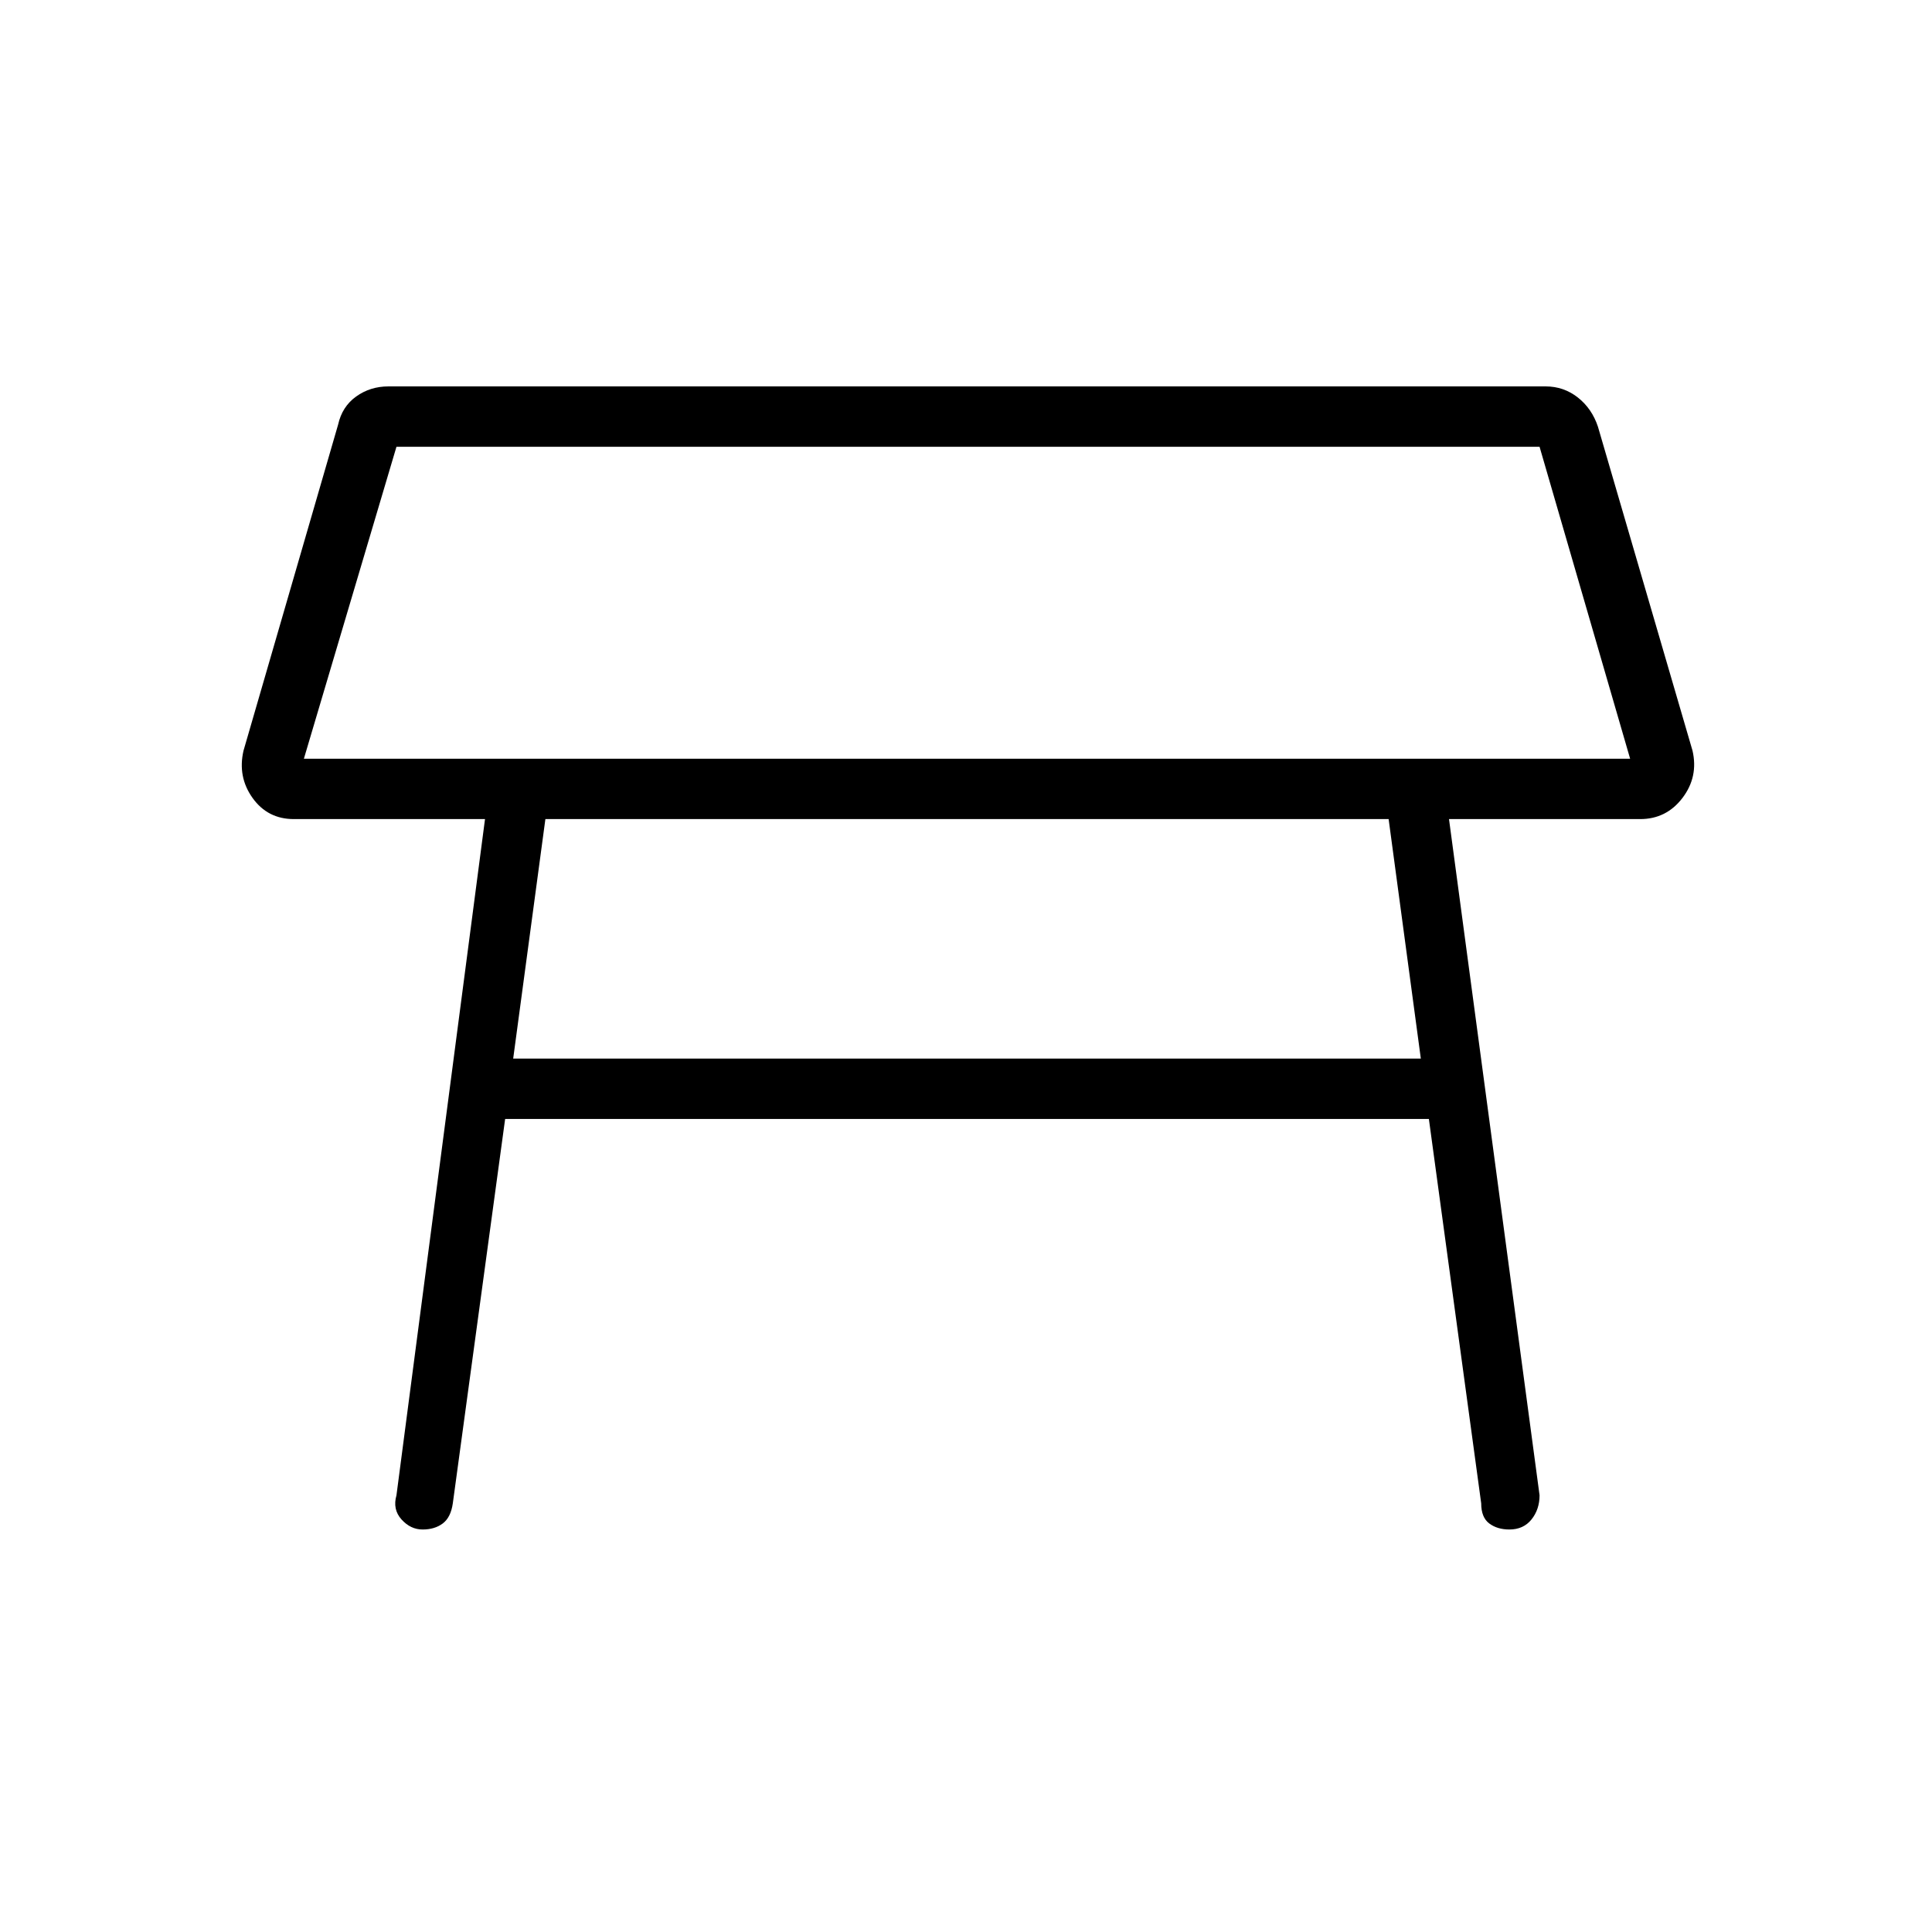 <svg xmlns="http://www.w3.org/2000/svg" height="48" width="48"><path d="M7.55 18.85H40.5l-2.25-7.75H9.85ZM24 15ZM12.75 26.3H35.3l-.8-5.95H13.55ZM10.5 38q-.3 0-.525-.25-.225-.25-.125-.6l2.2-16.8H7.3q-.65 0-1.025-.525Q5.9 19.3 6.05 18.65l2.35-8.1q.1-.45.45-.7.35-.25.8-.25H38.4q.45 0 .8.275.35.275.5.725l2.35 8.05q.15.65-.25 1.175t-1.05.525H36l2.25 16.8q0 .35-.2.6t-.55.25q-.3 0-.5-.15t-.2-.5l-1.3-9.55H12.55l-1.3 9.55q-.05.35-.25.5-.2.15-.5.15Z"/></svg>